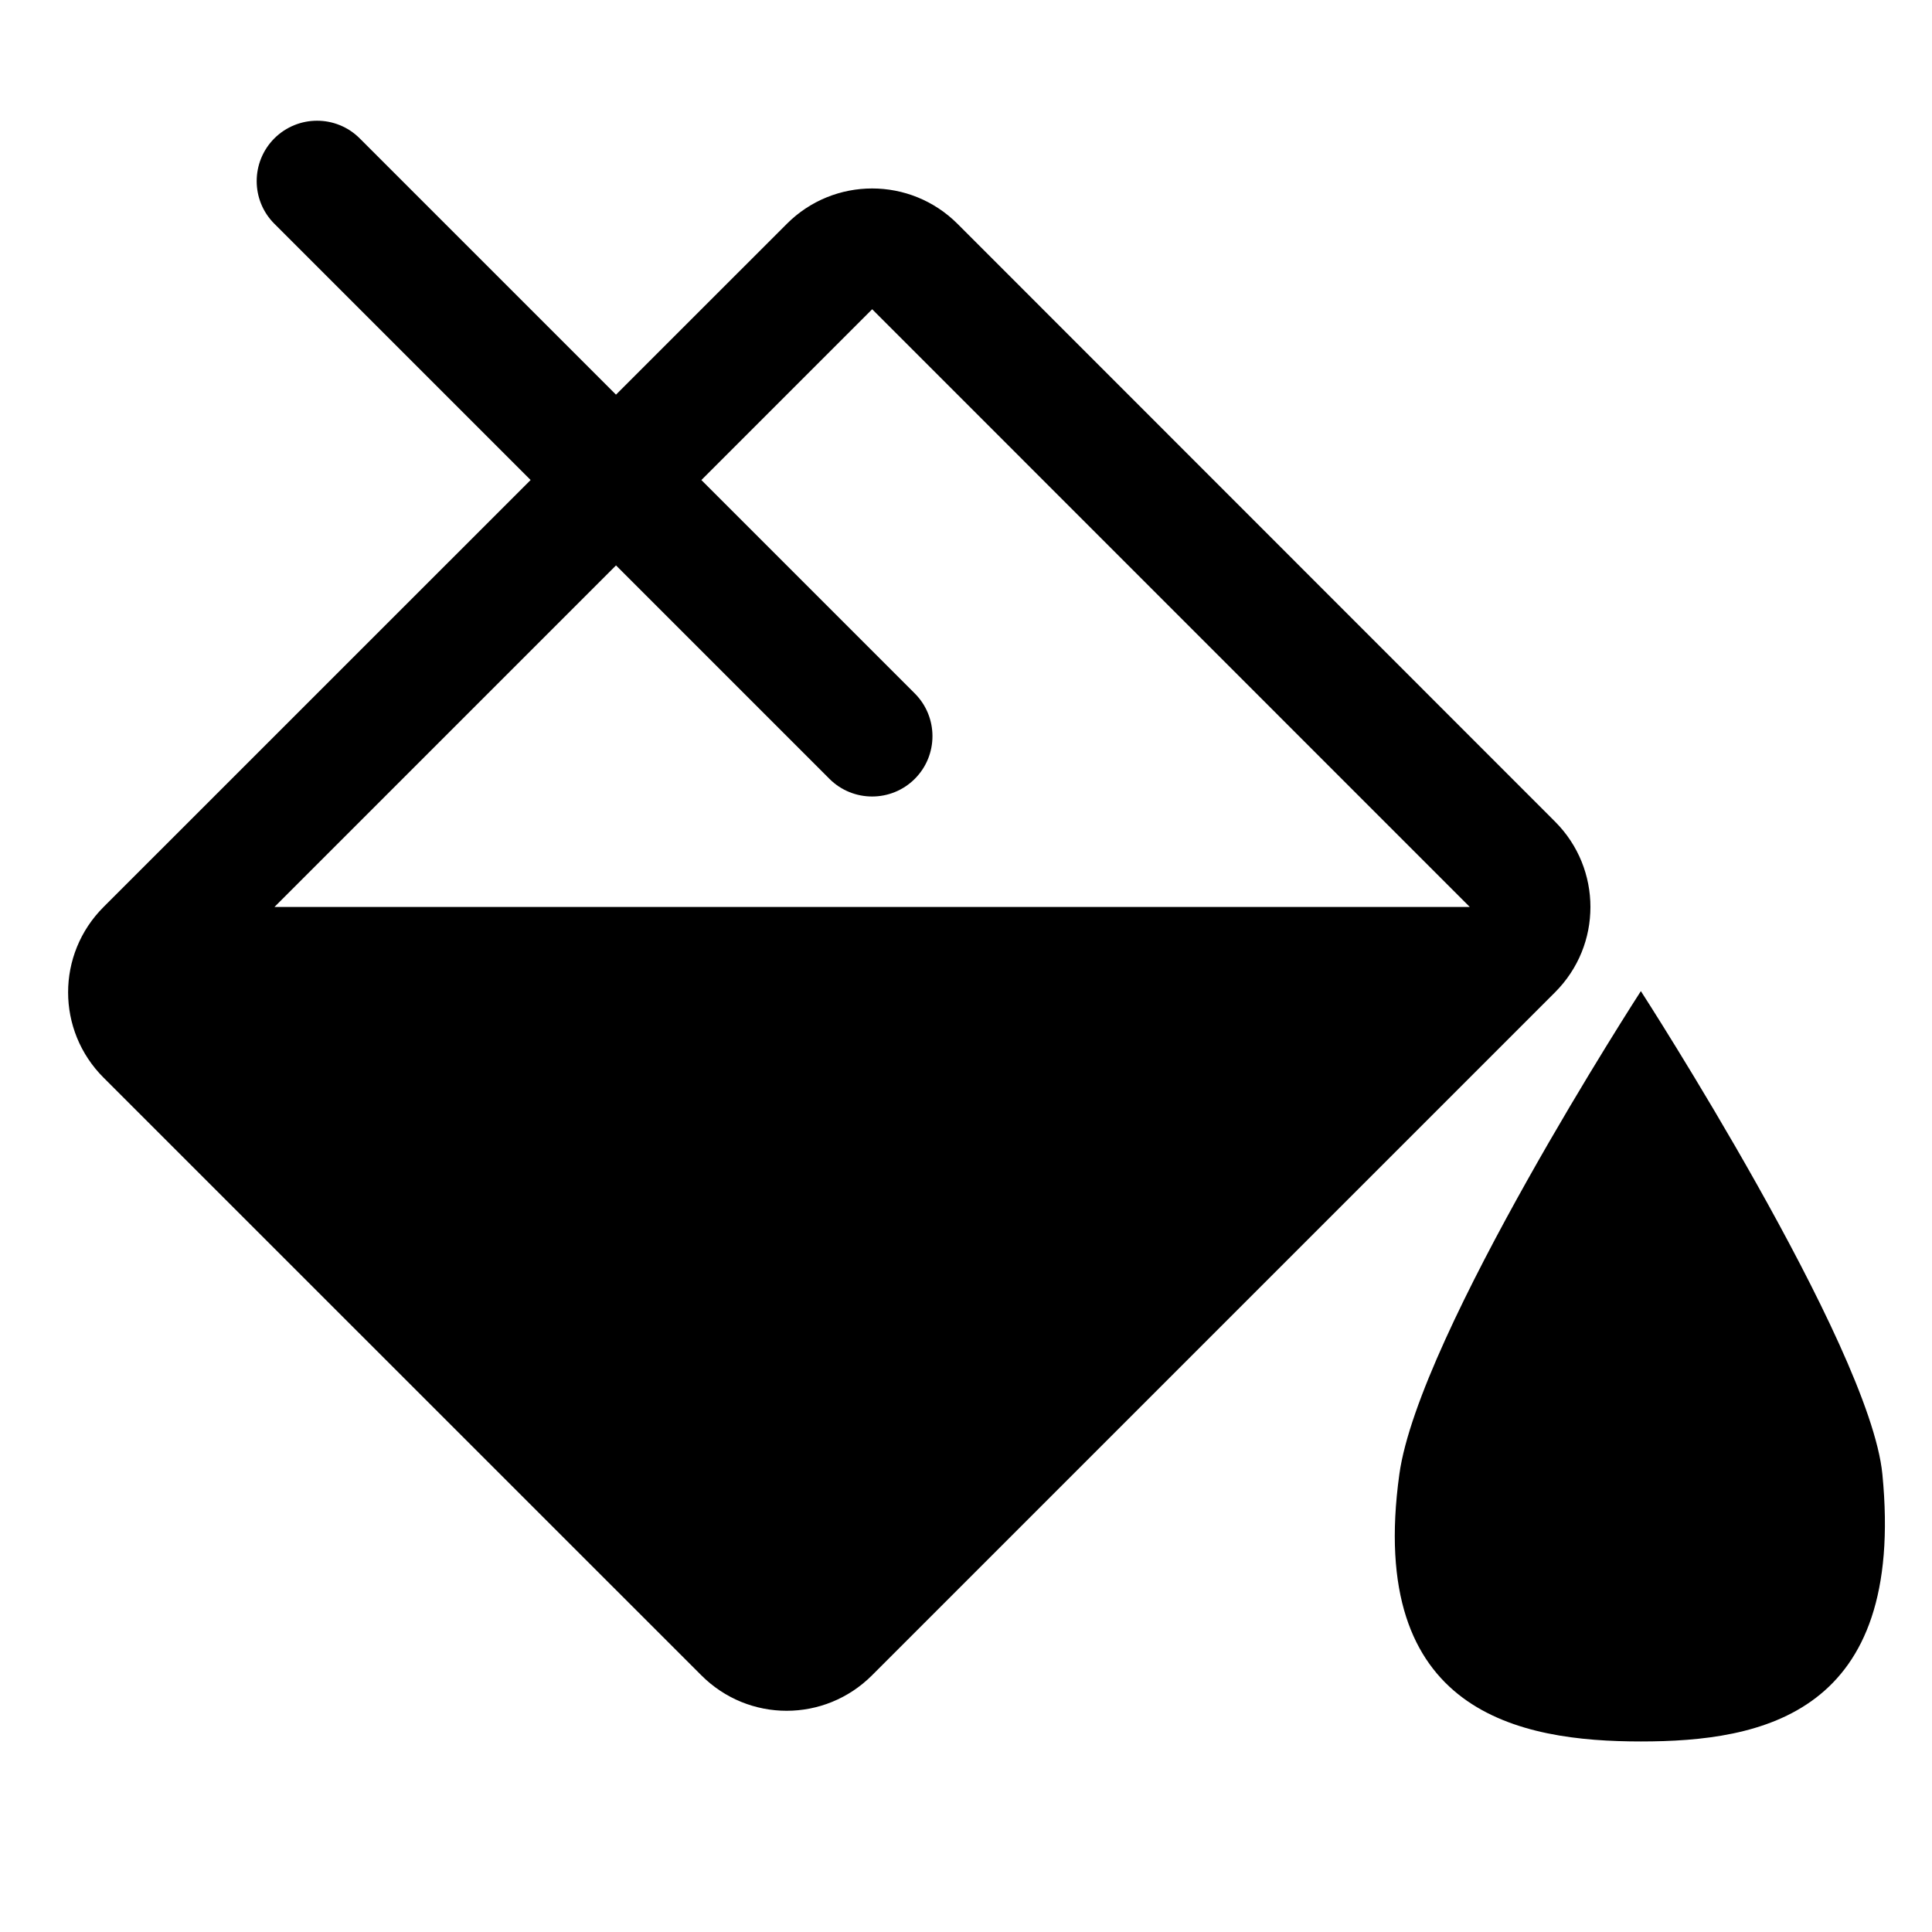<svg t="1584437672394" class="icon" viewBox="0 0 1024 1024" version="1.1" xmlns="http://www.w3.org/2000/svg" p-id="17563" width="200" height="200"><path d="M462.272 163.904l316.736 316.8-361.984 361.984-316.8-316.736L462.272 163.904M417.024 118.656 54.912 480.704c-25.088 25.024-25.088 65.472 0 90.496l316.8 316.736c25.024 25.088 65.408 25.088 90.496 0l361.984-361.984c25.024-25.024 25.024-65.472 0-90.496L507.52 118.656C482.496 93.632 441.984 93.632 417.024 118.656L417.024 118.656zM54.912 571.2l316.8 316.736c25.024 25.088 65.408 25.088 90.496 0l361.984-361.984c12.48-12.48 18.816-28.864 18.752-45.248L54.912 480.704C29.888 505.664 29.888 546.176 54.912 571.2zM145.408 73.344c-12.48 12.544-12.48 32.768 0 45.248L439.616 412.8c12.48 12.48 32.768 12.48 45.248 0l0 0c12.48-12.48 12.48-32.768 0-45.248L190.656 73.344C178.176 60.864 157.952 60.864 145.408 73.344L145.408 73.344zM869.696 525.312c0 0-117.696 181.696-128 256-17.6 126.784 64 141.696 128 141.696s140.48-14.272 128-141.696C990.976 713.024 869.696 525.312 869.696 525.312z" p-id="17564"></path></svg>

